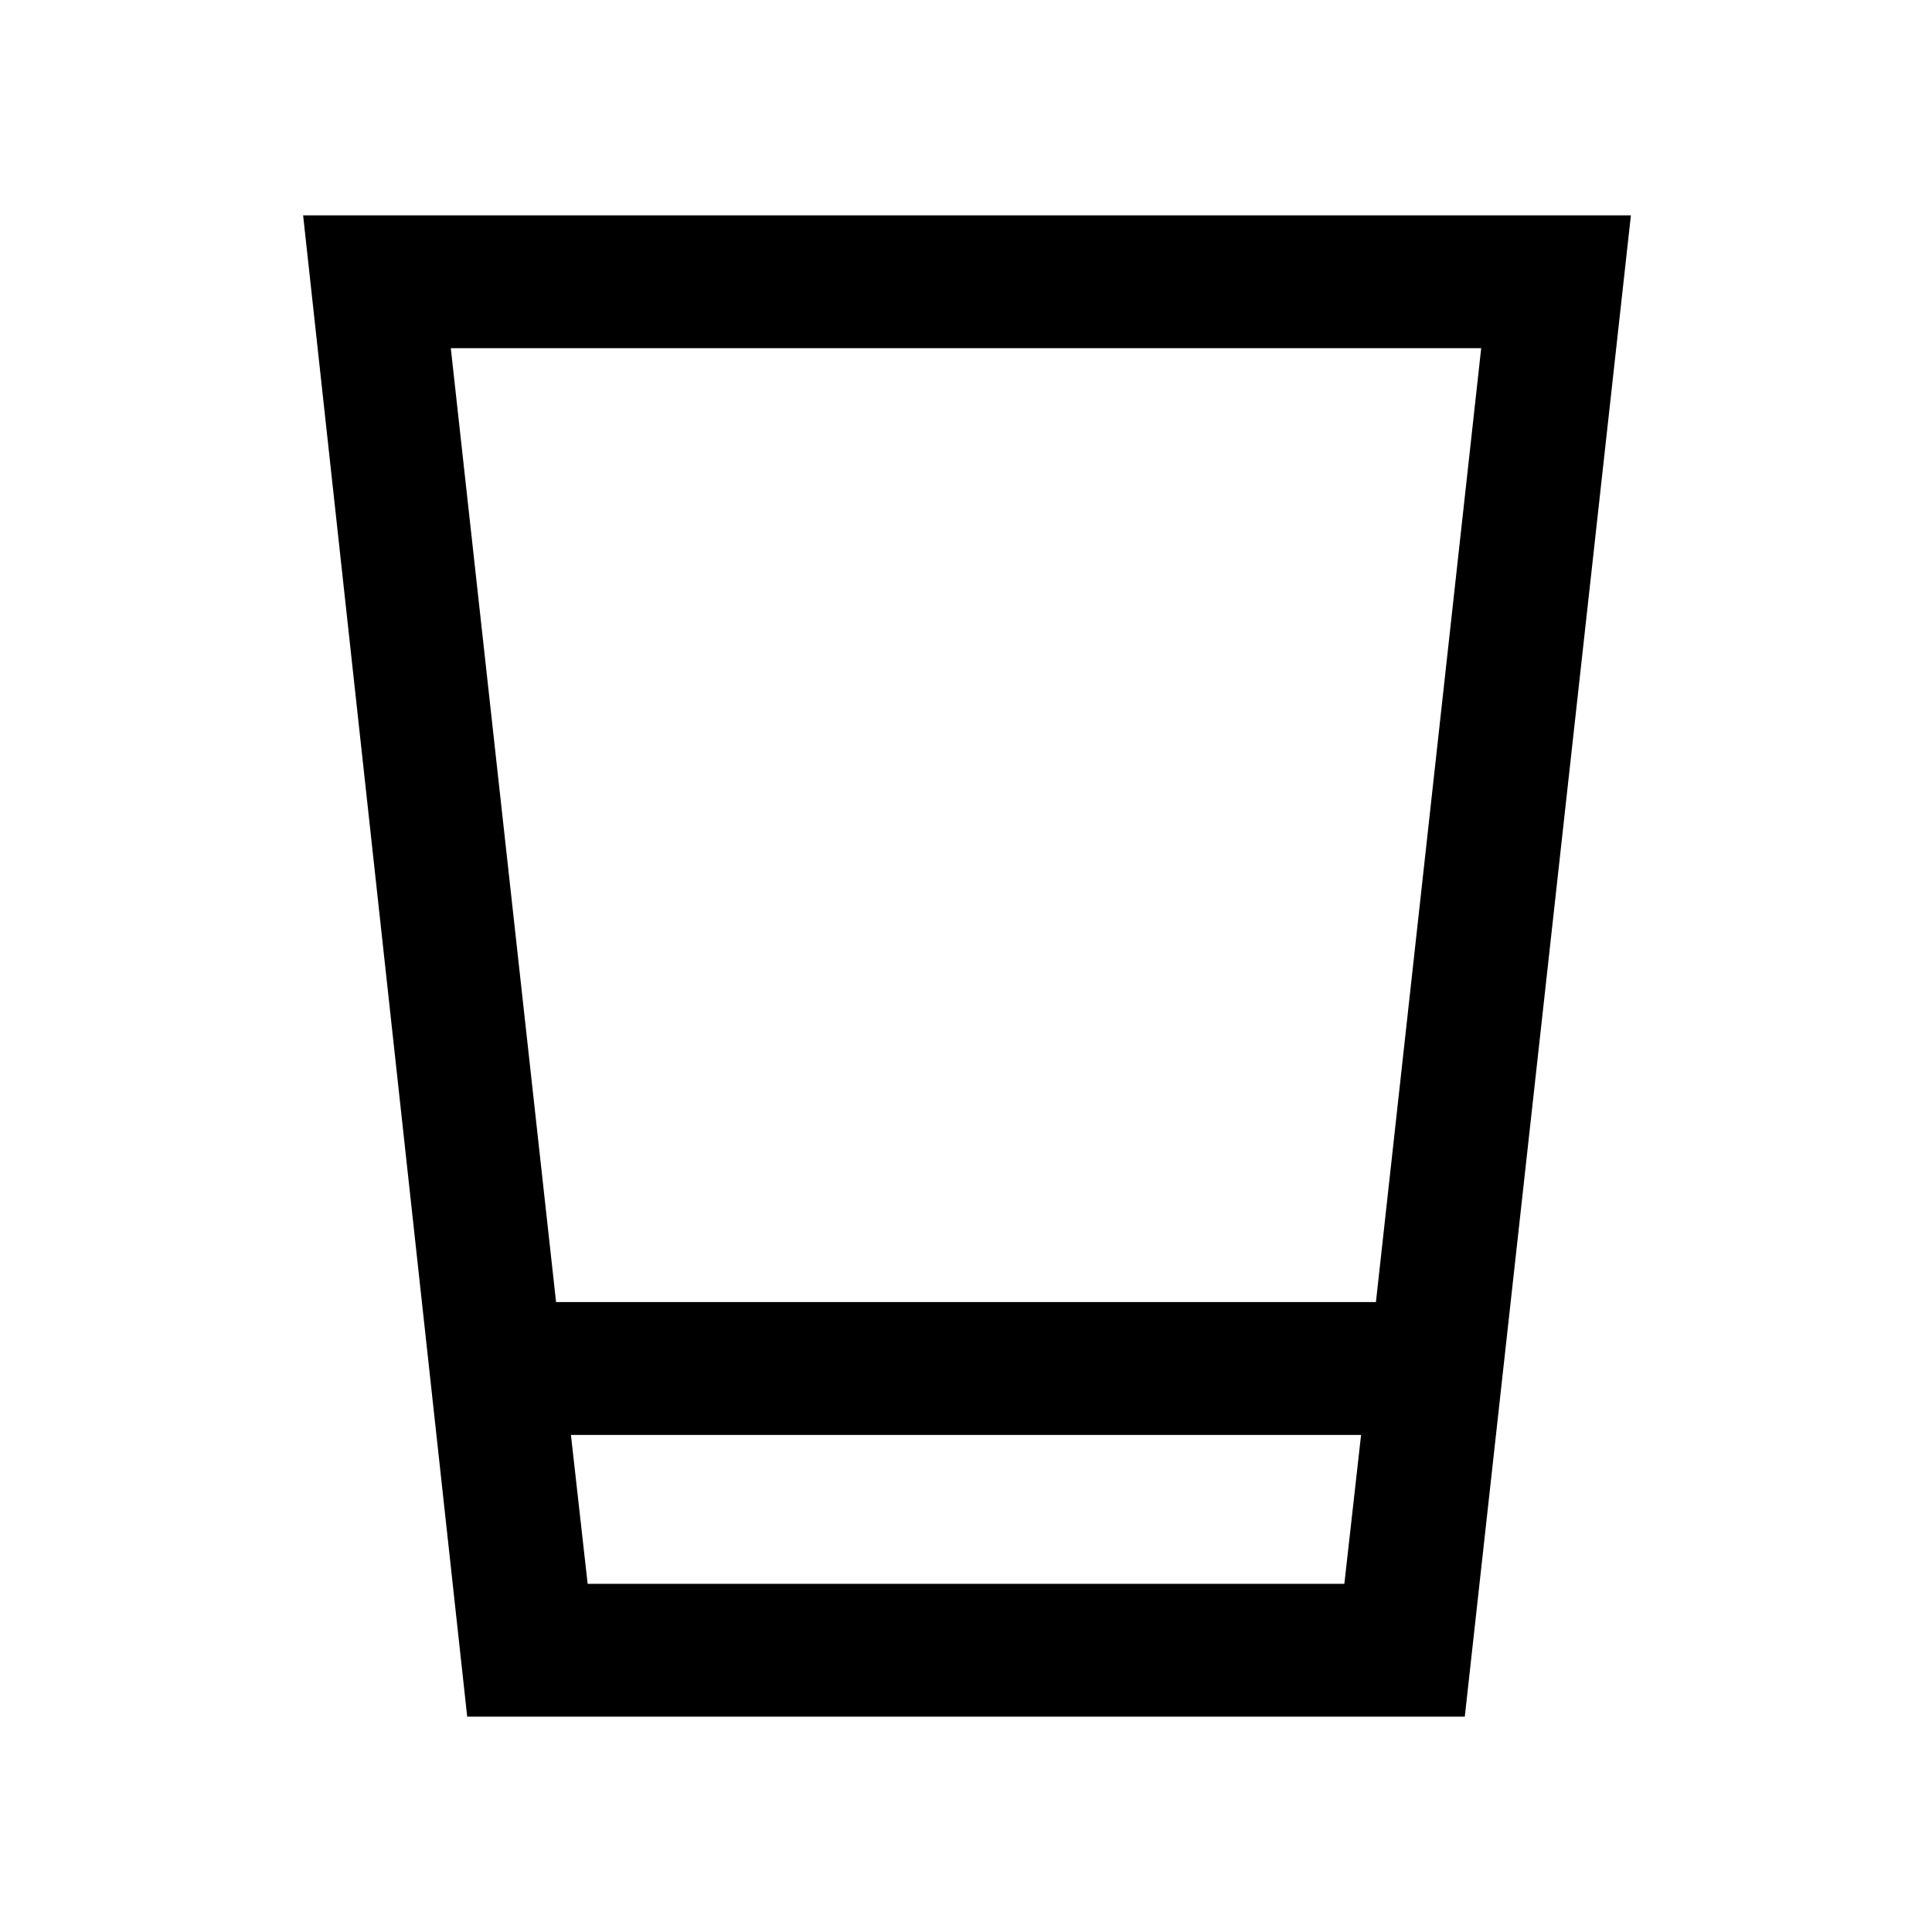 <svg xmlns="http://www.w3.org/2000/svg" height="24" viewBox="0 96 960 960" width="24"><path d="m232.154 949-81.539-746h659.77l-82.539 746H232.154ZM292 883h376l8.308-74H283.692L292 883Zm-15.692-140h407.384L736 269H224l52.308 474ZM292 883h376-376Z"/></svg>